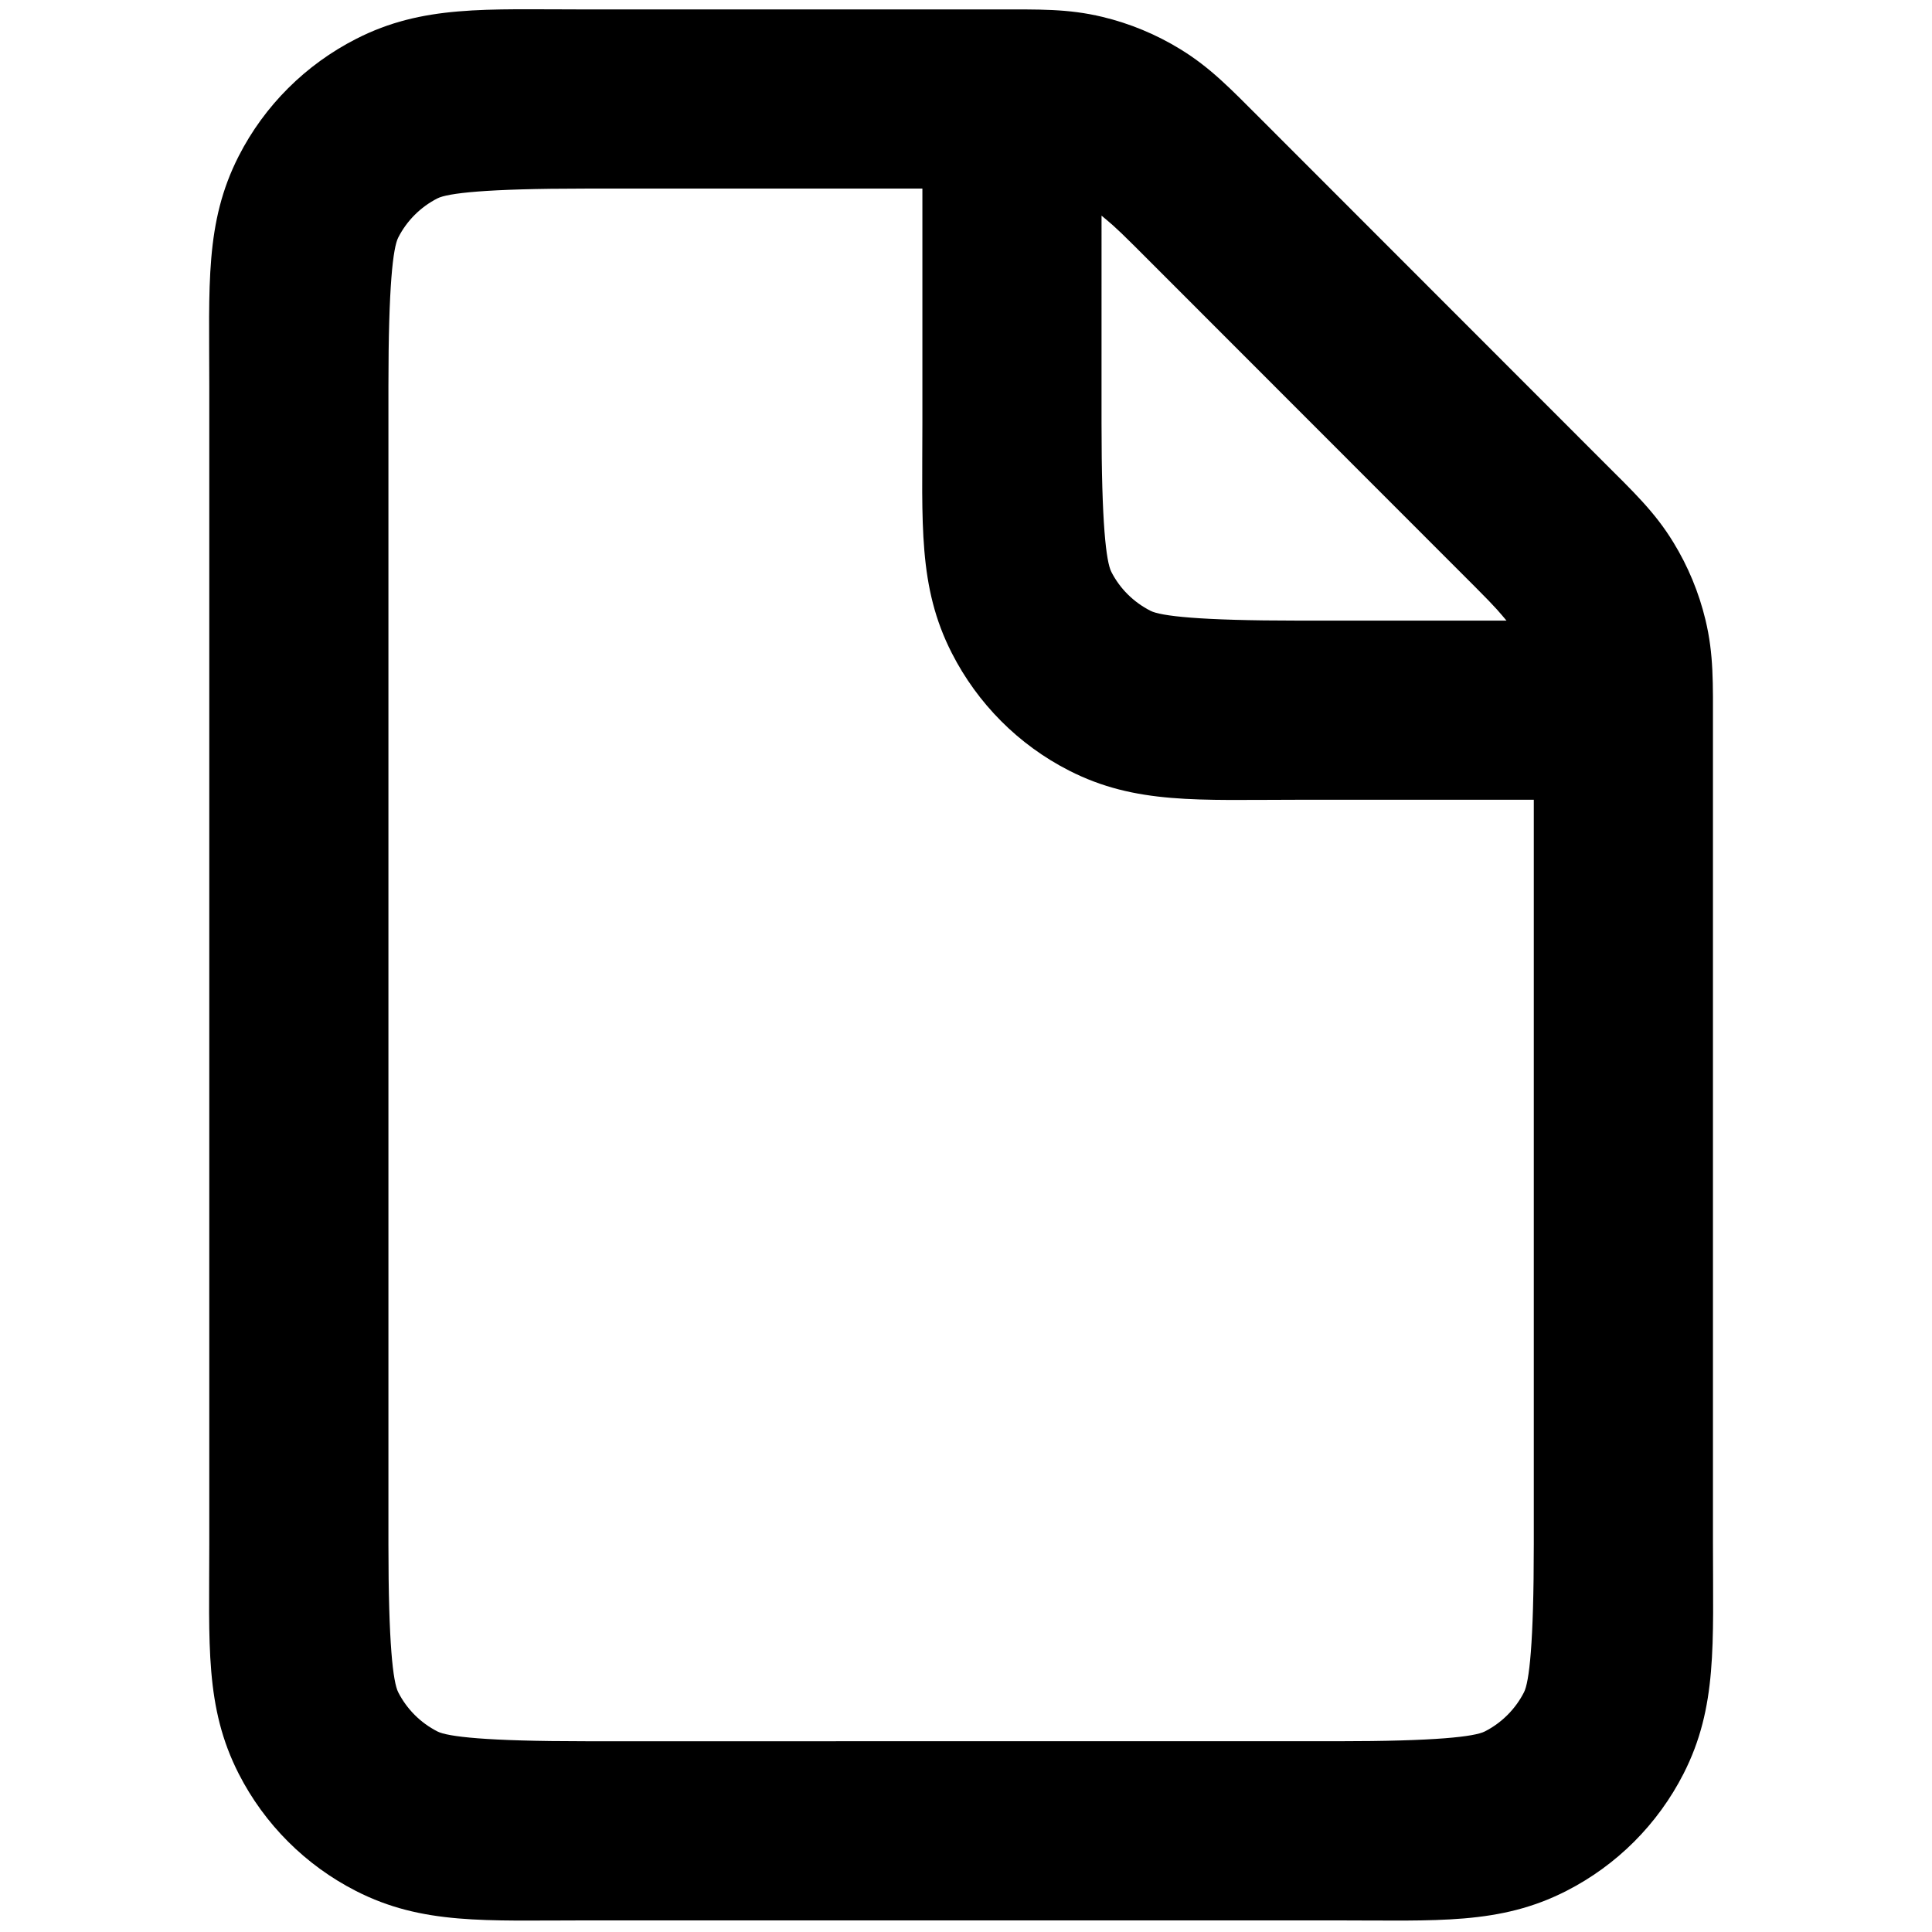<?xml version="1.0" encoding="UTF-8" standalone="no"?>
<svg
        width="520"
        height="520"
        viewBox="0 0 520 520"
        fill="none"
        version="1.1"
        id="svg4"
        xmlns="http://www.w3.org/2000/svg"
>
    <path
            fill="currentColor"
            d="m 157.6,2.54 c -27.005,0 -43.82,-1.209 -61.718,7.911 C 82.275,17.383 71.171,28.425 64.238,42.032 55.119,59.93 56.327,76.807 56.327,103.812 v 311.792 c 1e-6,27.006 -1.207,43.883 7.911,61.781 6.926,13.591 17.991,24.646 31.581,31.581 17.898,9.12 34.775,7.911 61.781,7.911 h 202.169 c 27.006,0 43.883,1.208 61.781,-7.911 13.606,-6.933 24.648,-17.975 31.581,-31.581 9.119,-17.898 7.911,-34.775 7.911,-61.781 V 195.73 c 0,-11.794 0.231,-19.558 -2.009,-28.881 -1.771,-7.384 -4.694,-14.433 -8.664,-20.907 -5.007,-8.177 -10.681,-13.509 -19.024,-21.849 L 339.489,32.174 C 331.149,23.835 325.812,18.221 317.639,13.213 311.169,9.248 304.112,6.321 296.732,4.549 287.413,2.311 279.645,2.54 267.851,2.54 Z m 0,48.219 h 90.662 v 63.225 c 0,27.005 -1.209,43.883 7.911,61.781 6.933,13.607 17.974,24.711 31.581,31.644 17.898,9.12 34.775,7.848 61.781,7.848 h 63.288 v 200.348 c 0,27.006 -1.244,37.135 -2.637,39.869 -2.312,4.537 -6.011,8.236 -10.548,10.548 -2.734,1.393 -12.863,2.637 -39.869,2.637 H 157.6 c -27.005,0 -37.138,-1.245 -39.869,-2.637 -4.538,-2.312 -8.235,-6.009 -10.548,-10.548 -1.393,-2.734 -2.637,-12.863 -2.637,-39.869 V 103.812 c 0,-27.005 1.245,-37.137 2.637,-39.869 2.313,-4.539 6.009,-8.235 10.548,-10.548 2.731,-1.392 12.864,-2.637 39.869,-2.637 z m 138.881,7.283 c 1.959,1.661 3.166,2.476 8.915,8.225 l 91.855,91.918 c 5.714,5.713 6.559,6.893 8.225,8.853 h -55.942 c -27.005,0 -37.138,-1.246 -39.869,-2.637 -4.539,-2.313 -8.235,-5.946 -10.548,-10.485 -1.391,-2.731 -2.637,-12.926 -2.637,-39.931 z"
            id="path2"/>
</svg>
